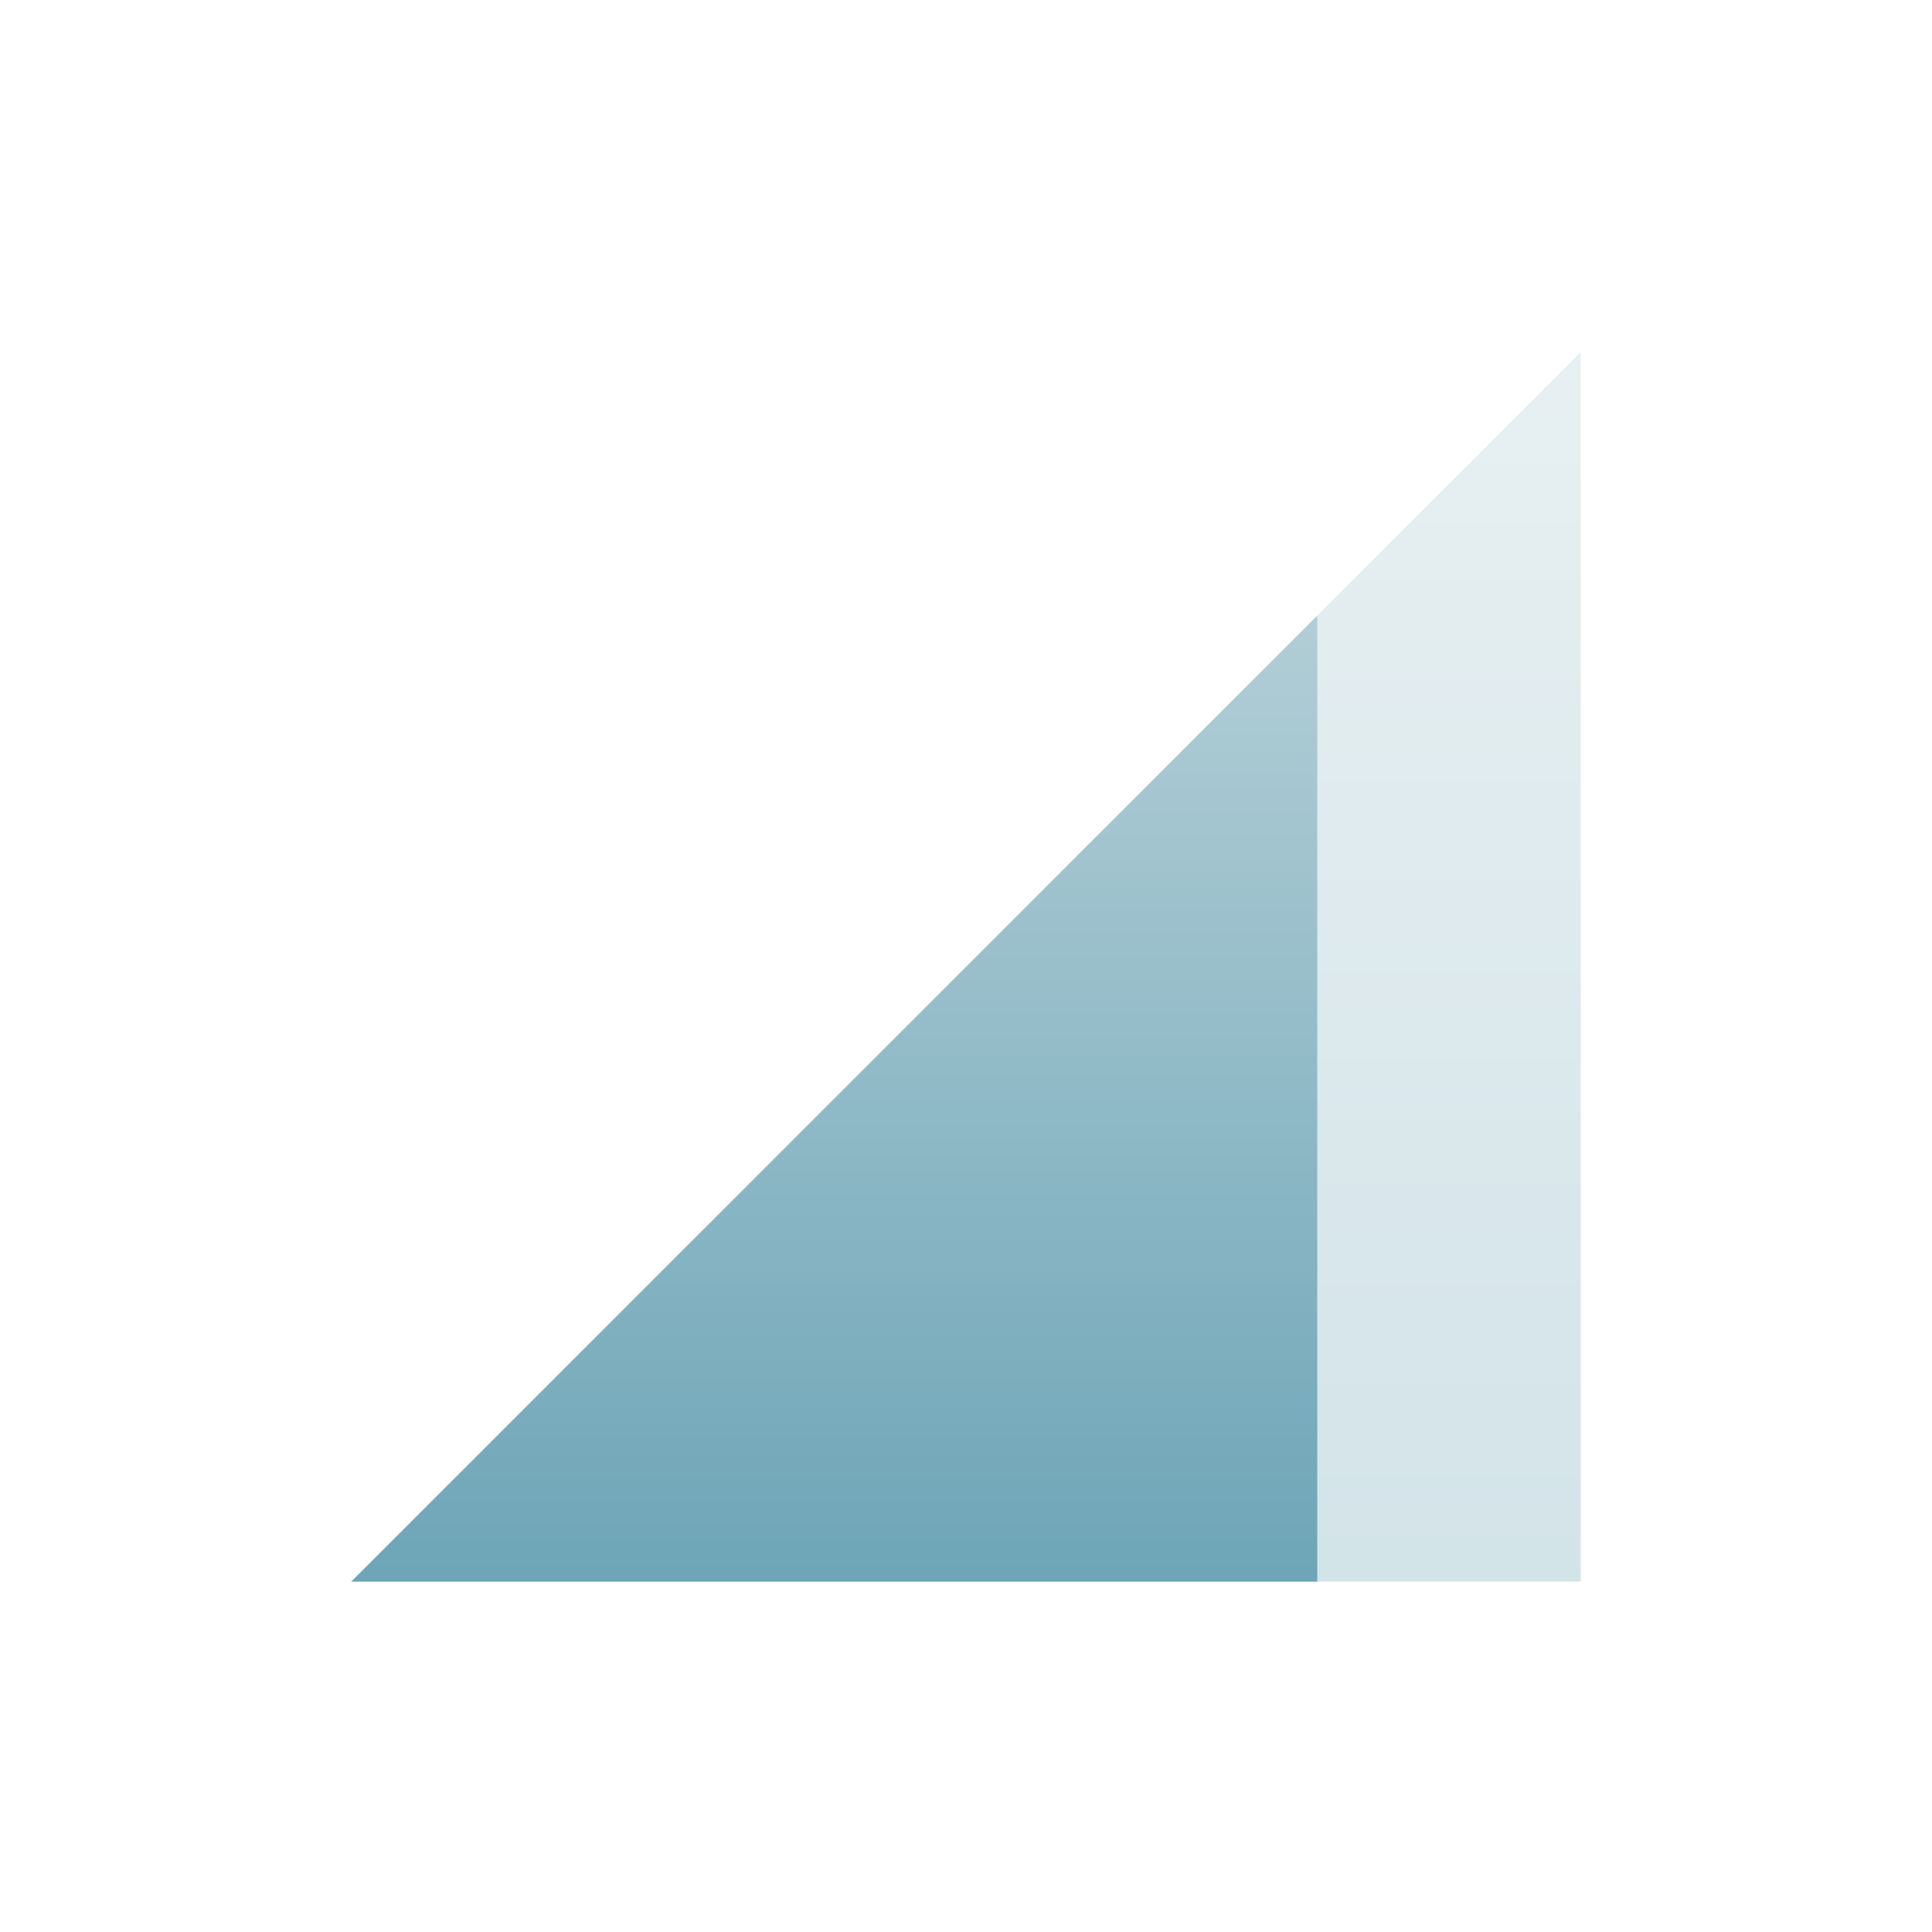 <svg xmlns="http://www.w3.org/2000/svg" width="22" height="22" version="1.1">
 <defs>
  <style id="current-color-scheme" type="text/css">
    .ColorScheme-Text { color: #d3dae3; } .ColorScheme-Highlight { color:#5294e2; }
  </style>
  <linearGradient id="telinkrin" x1="0%" x2="0%" y1="0%" y2="100%">
    <stop offset="0%" style="stop-color:#b2ced6; stop-opacity:1"/>
    <stop offset="100%" style="stop-color:#6da5b7; stop-opacity:1"/>
  </linearGradient>
 </defs>
 <g transform="translate(-57 -599.36)">
  <path fill="url(#telinkrin)" class="ColorScheme-Text" opacity="0.3" d="m61 617.37 14-14v14z"/>
  <path fill="url(#telinkrin)" class="ColorScheme-Text" d="m72 606.37-11 11h11v-11z"/>
 </g>
</svg>

